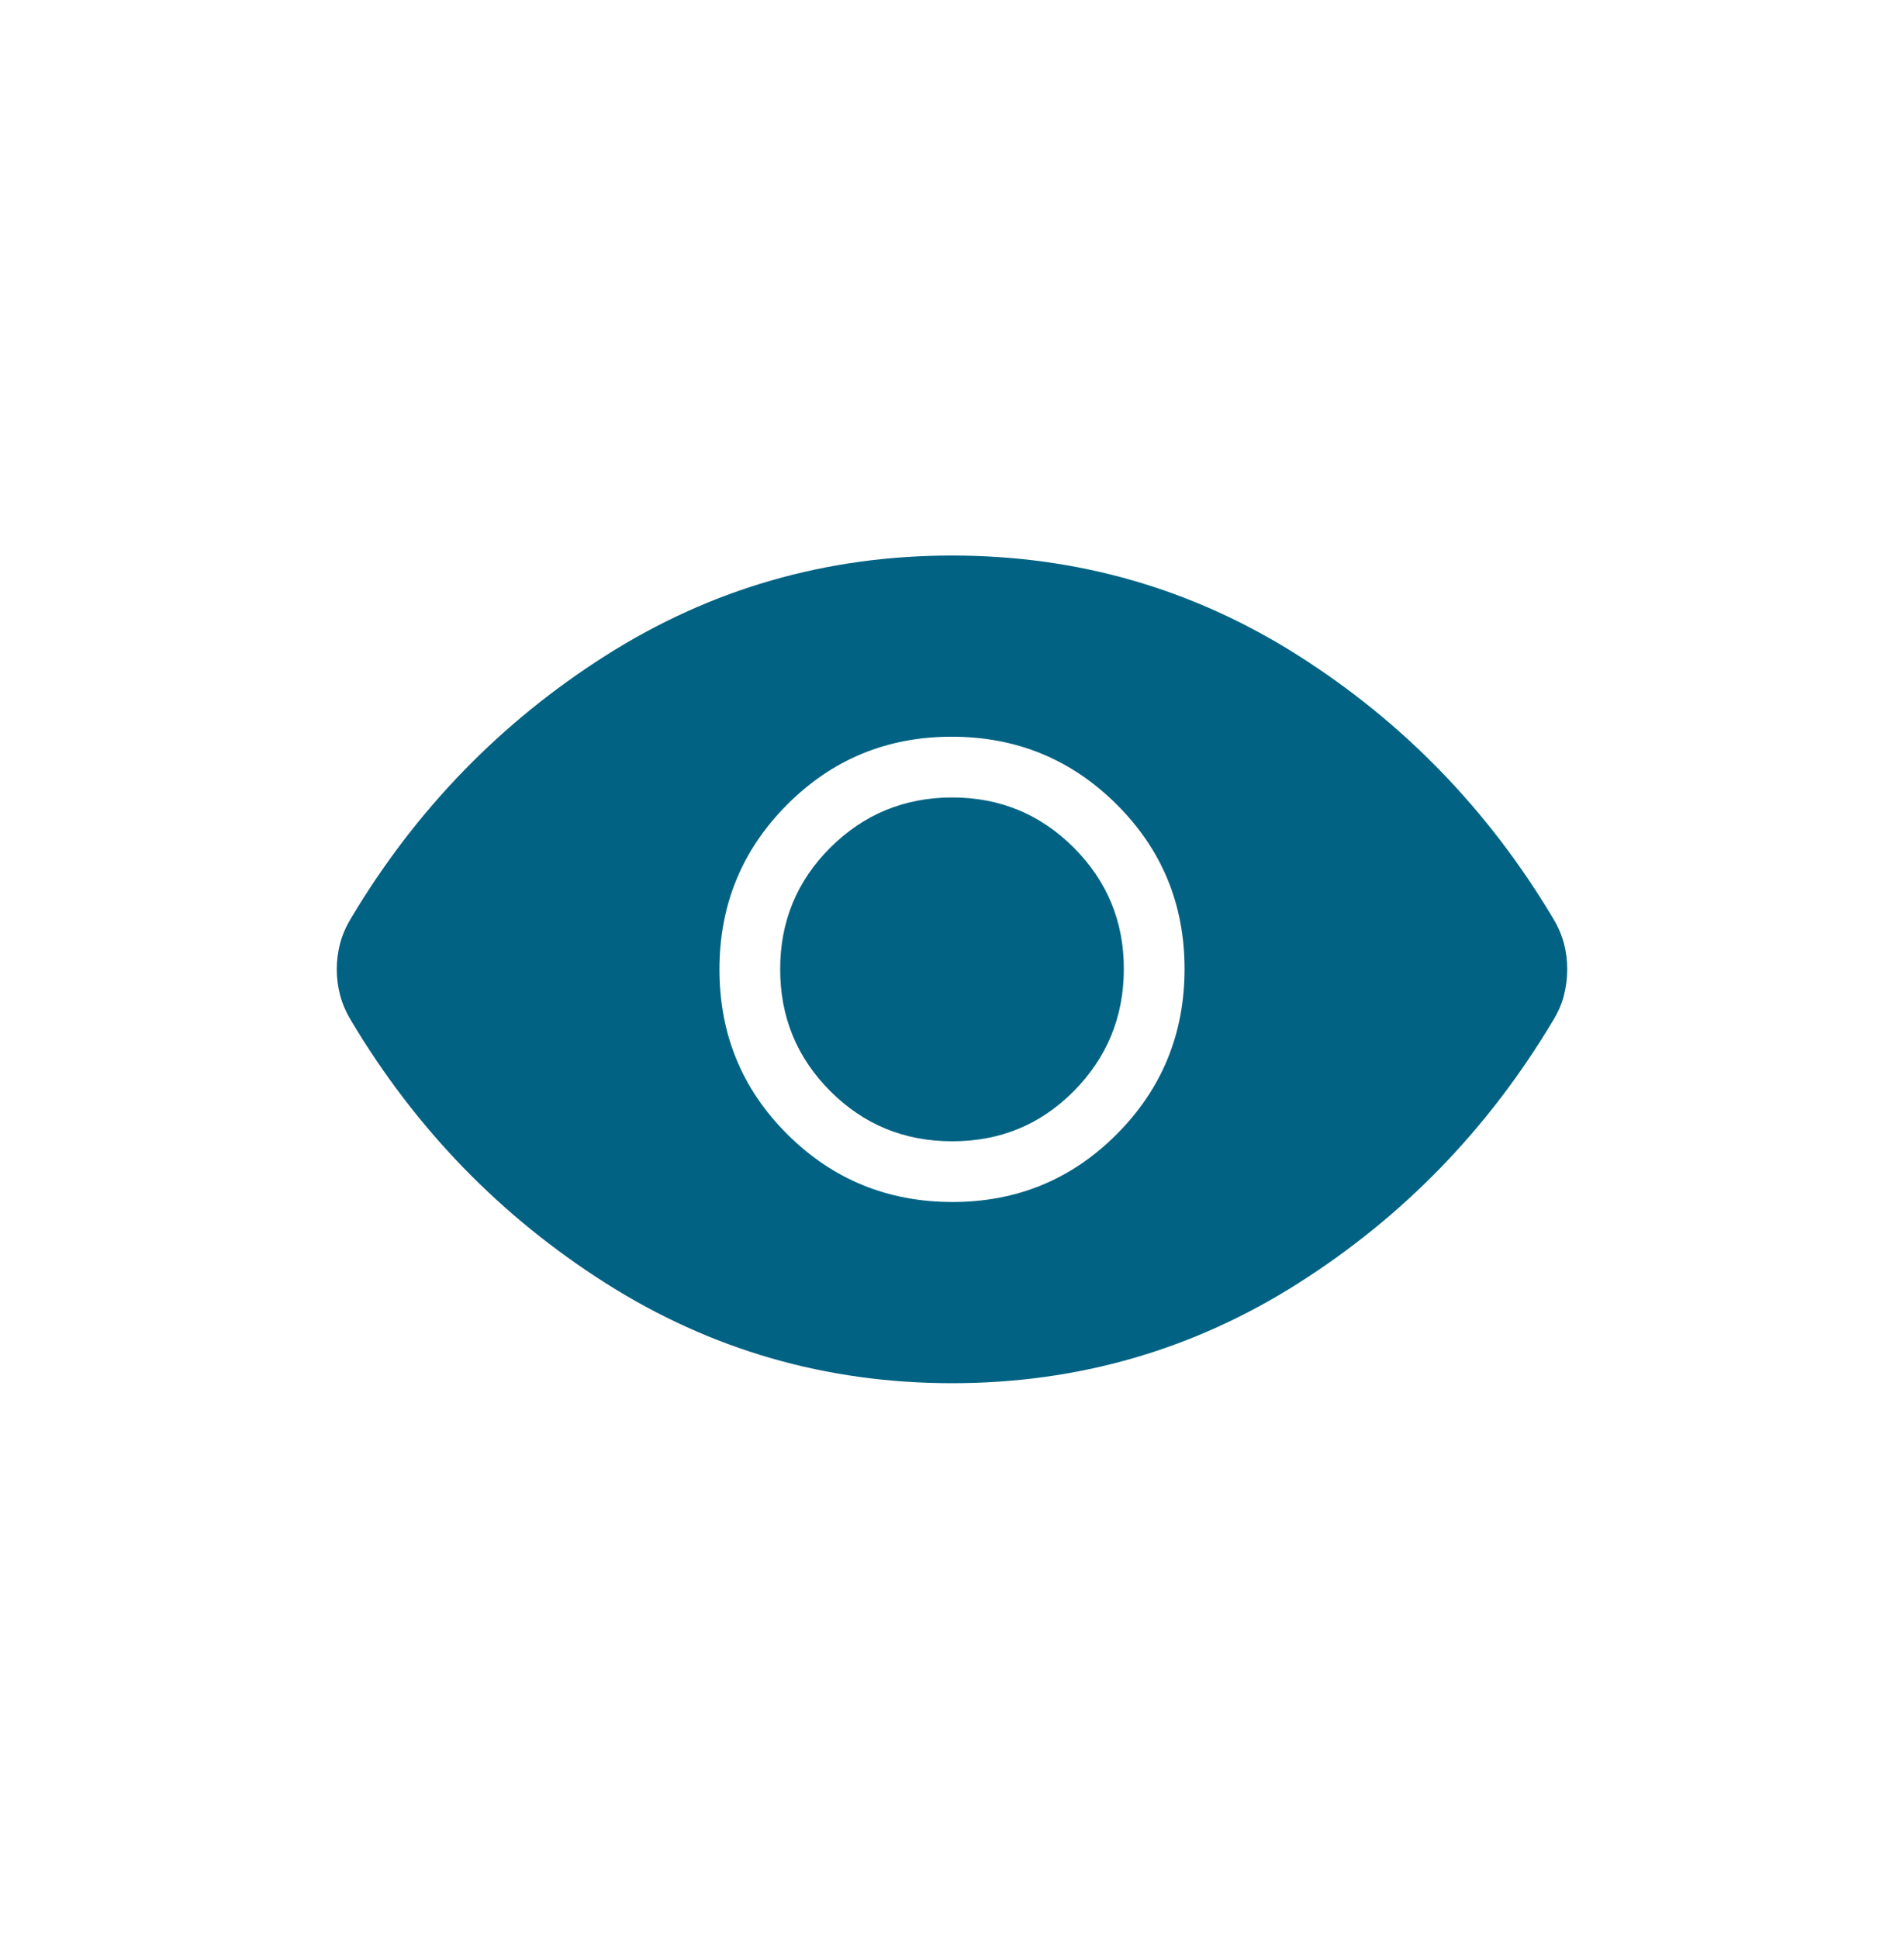 <svg width="56" height="57" viewBox="0 0 56 57" fill="none" xmlns="http://www.w3.org/2000/svg">
<path d="M28.009 35.34C29.911 35.34 31.525 34.674 32.85 33.342C34.175 32.011 34.838 30.394 34.84 28.492C34.841 26.591 34.175 24.977 32.842 23.65C31.51 22.324 29.893 21.66 27.992 21.66C26.092 21.66 24.478 22.326 23.15 23.658C21.822 24.989 21.159 26.606 21.16 28.509C21.162 30.412 21.827 32.026 23.158 33.35C24.488 34.674 26.105 35.337 28.009 35.34ZM28 33.554C26.596 33.554 25.403 33.063 24.421 32.081C23.439 31.099 22.947 29.905 22.946 28.5C22.945 27.095 23.436 25.902 24.421 24.921C25.406 23.94 26.599 23.449 28 23.446C29.401 23.444 30.595 23.935 31.581 24.921C32.566 25.907 33.058 27.1 33.054 28.5C33.05 29.9 32.559 31.094 31.581 32.081C30.602 33.068 29.409 33.559 28 33.554ZM28 40.667C24.299 40.667 20.905 39.687 17.817 37.728C14.73 35.769 12.237 33.202 10.338 30.027C10.182 29.769 10.071 29.515 10.005 29.266C9.938 29.016 9.905 28.76 9.905 28.498C9.905 28.236 9.938 27.98 10.005 27.731C10.071 27.481 10.182 27.228 10.338 26.973C12.238 23.798 14.731 21.231 17.817 19.272C20.903 17.313 24.298 16.333 28 16.333C31.702 16.333 35.097 17.313 38.182 19.272C41.269 21.231 43.762 23.799 45.664 26.974C45.82 27.23 45.931 27.483 45.997 27.733C46.063 27.982 46.096 28.239 46.095 28.502C46.093 28.765 46.061 29.021 45.997 29.269C45.934 29.518 45.823 29.77 45.664 30.027C43.764 33.203 41.27 35.771 38.182 37.73C35.095 39.689 31.701 40.668 28 40.667Z" fill="#026283"/>
</svg>
